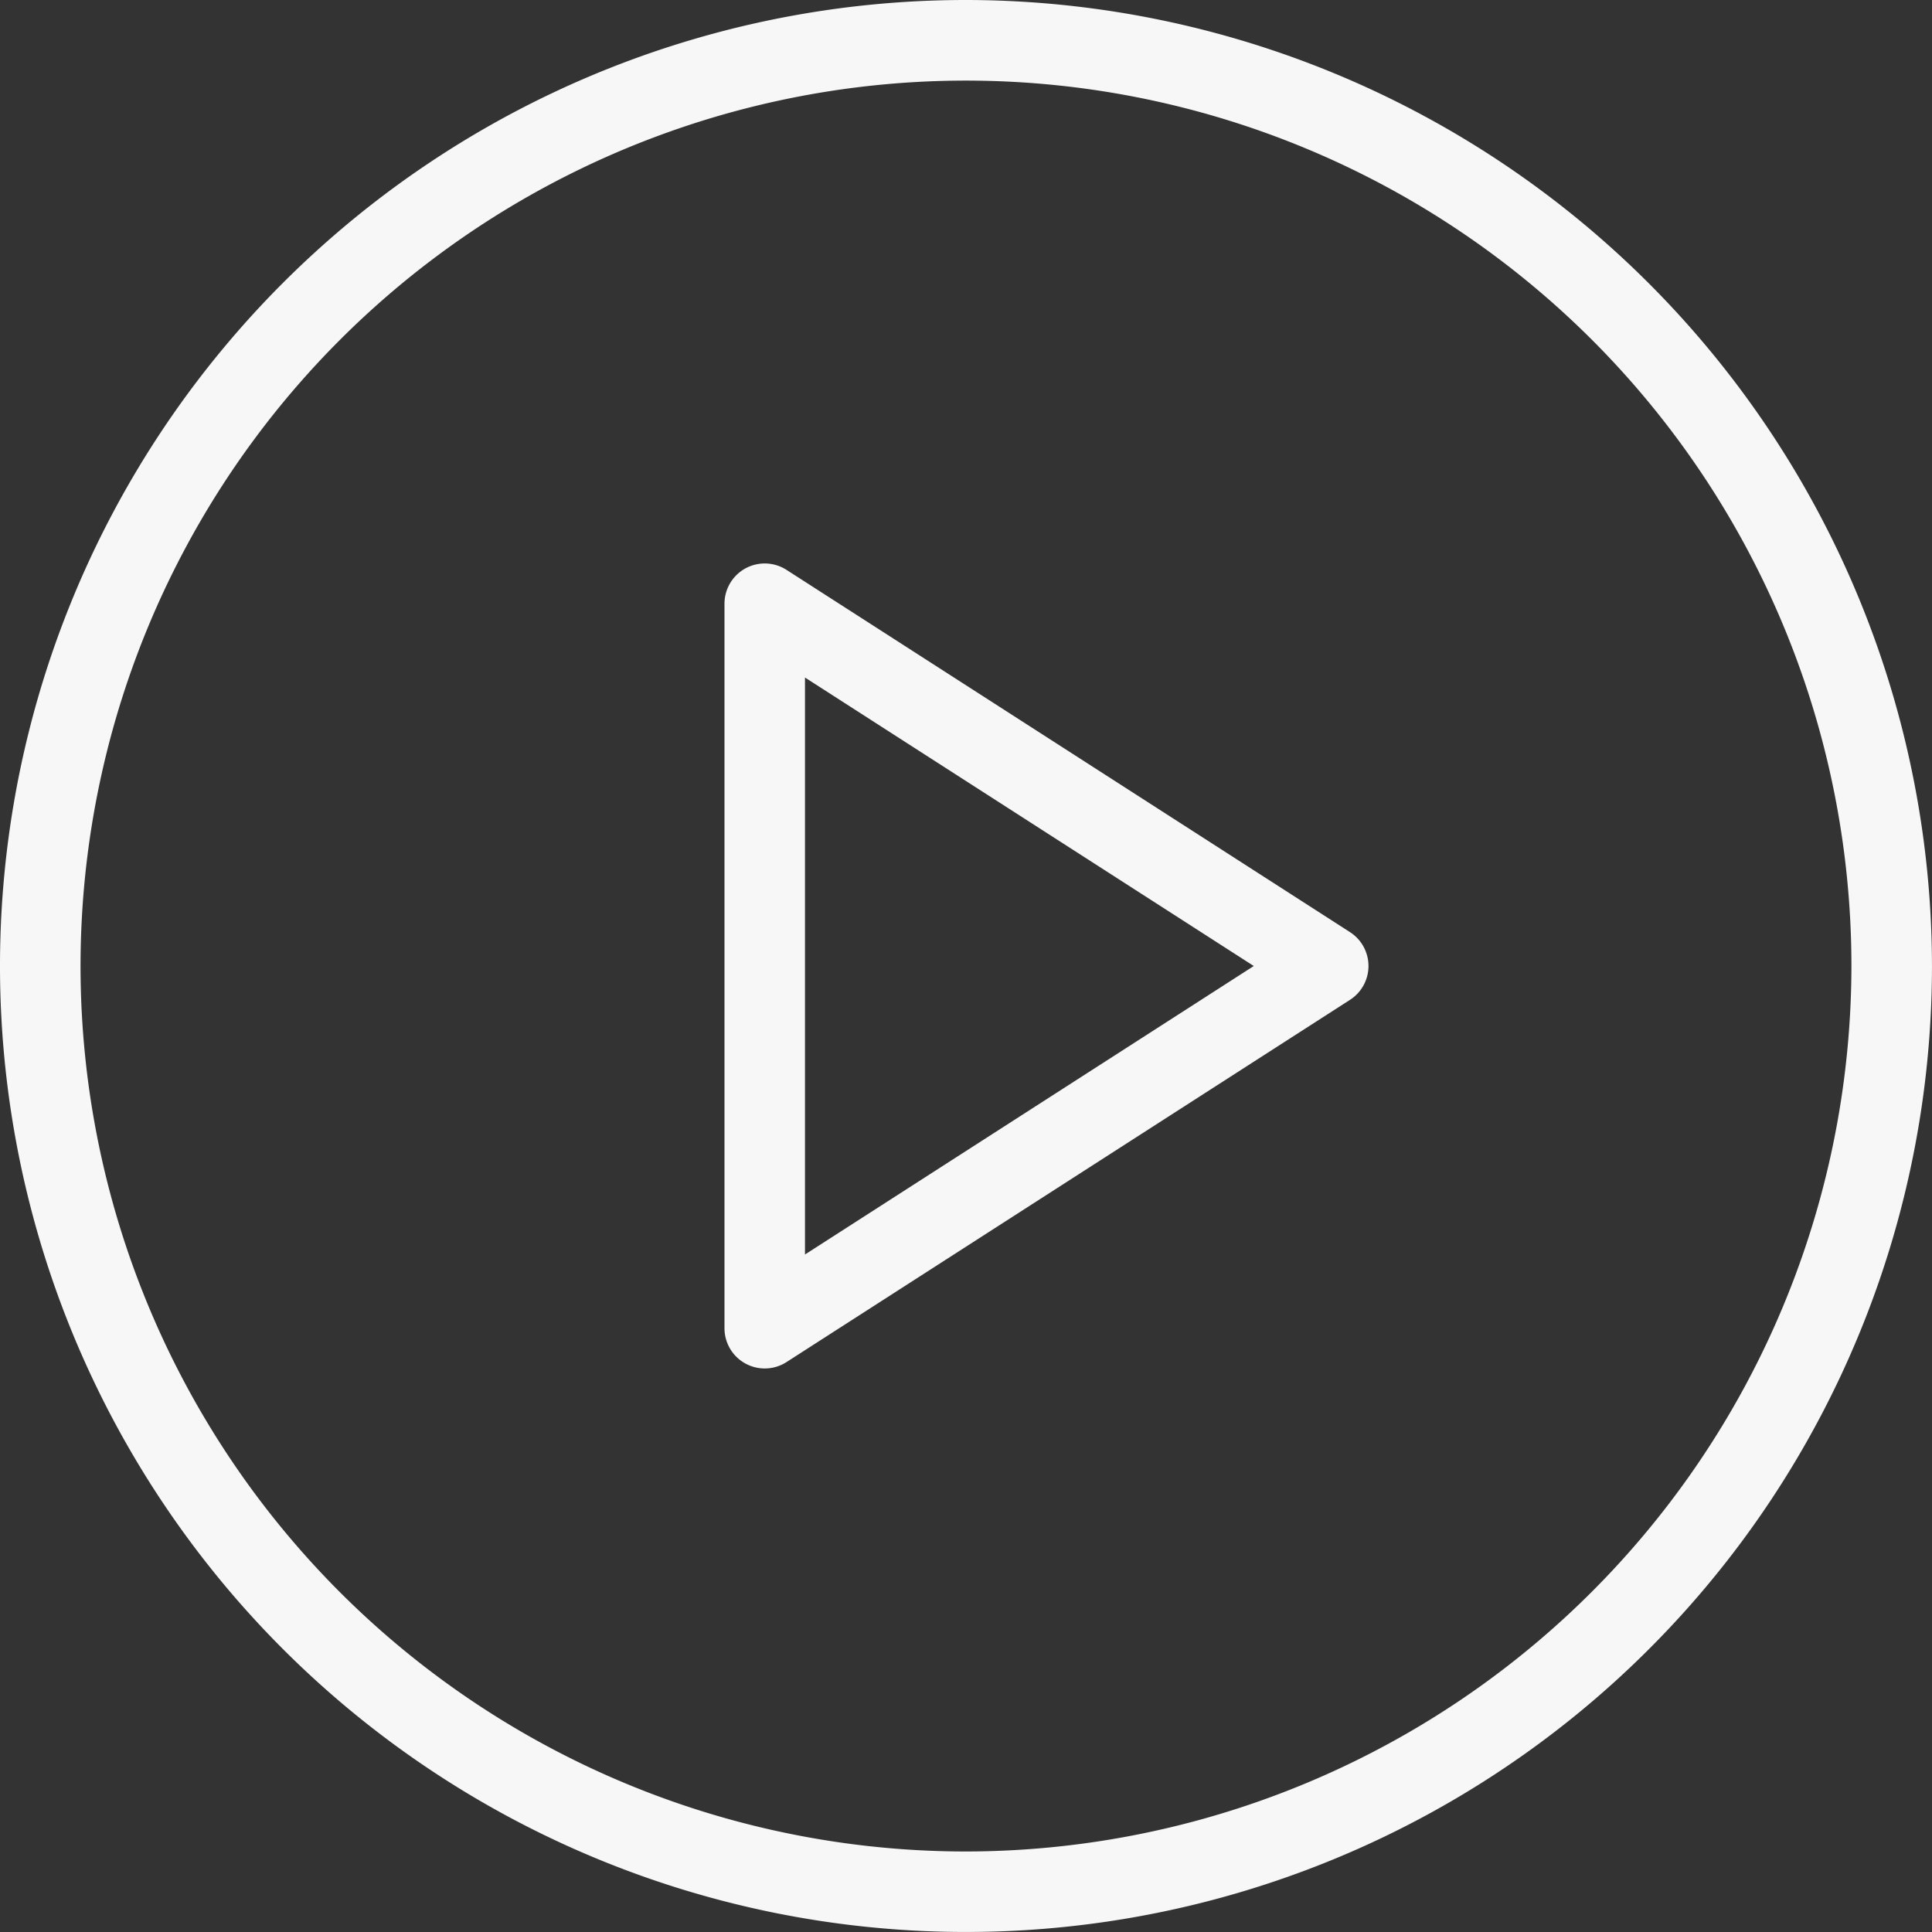 <svg id="play-button" xmlns="http://www.w3.org/2000/svg" width="67.641" height="67.641" viewBox="0 0 67.641 67.641">
  <rect x="0" y="0" width="67.641" height="67.641" fill="#333333" stroke="none"/>
  <g id="Сгруппировать_2" data-name="Сгруппировать 2">
    <g id="Сгруппировать_1" data-name="Сгруппировать 1">
      <path id="Контур_1" data-name="Контур 1" d="M33.82,0a33.82,33.82,0,1,0,33.82,33.82A33.858,33.858,0,0,0,33.82,0Zm0,64.822a31,31,0,1,1,31-31A31.037,31.037,0,0,1,33.82,64.822Z" fill="#f7f7f7"/>
      <path id="Контур_2" data-name="Контур 2" d="M213.9,162.238l-19.728-12.683A1.409,1.409,0,0,0,192,150.74v25.365a1.409,1.409,0,0,0,2.172,1.185L213.9,164.608a1.409,1.409,0,0,0,0-2.37Zm-19.082,11.286v-20.2l15.713,10.1Z" transform="translate(-166.635 -129.603)" fill="#f7f7f7"/>
    </g>
  </g>
</svg>

